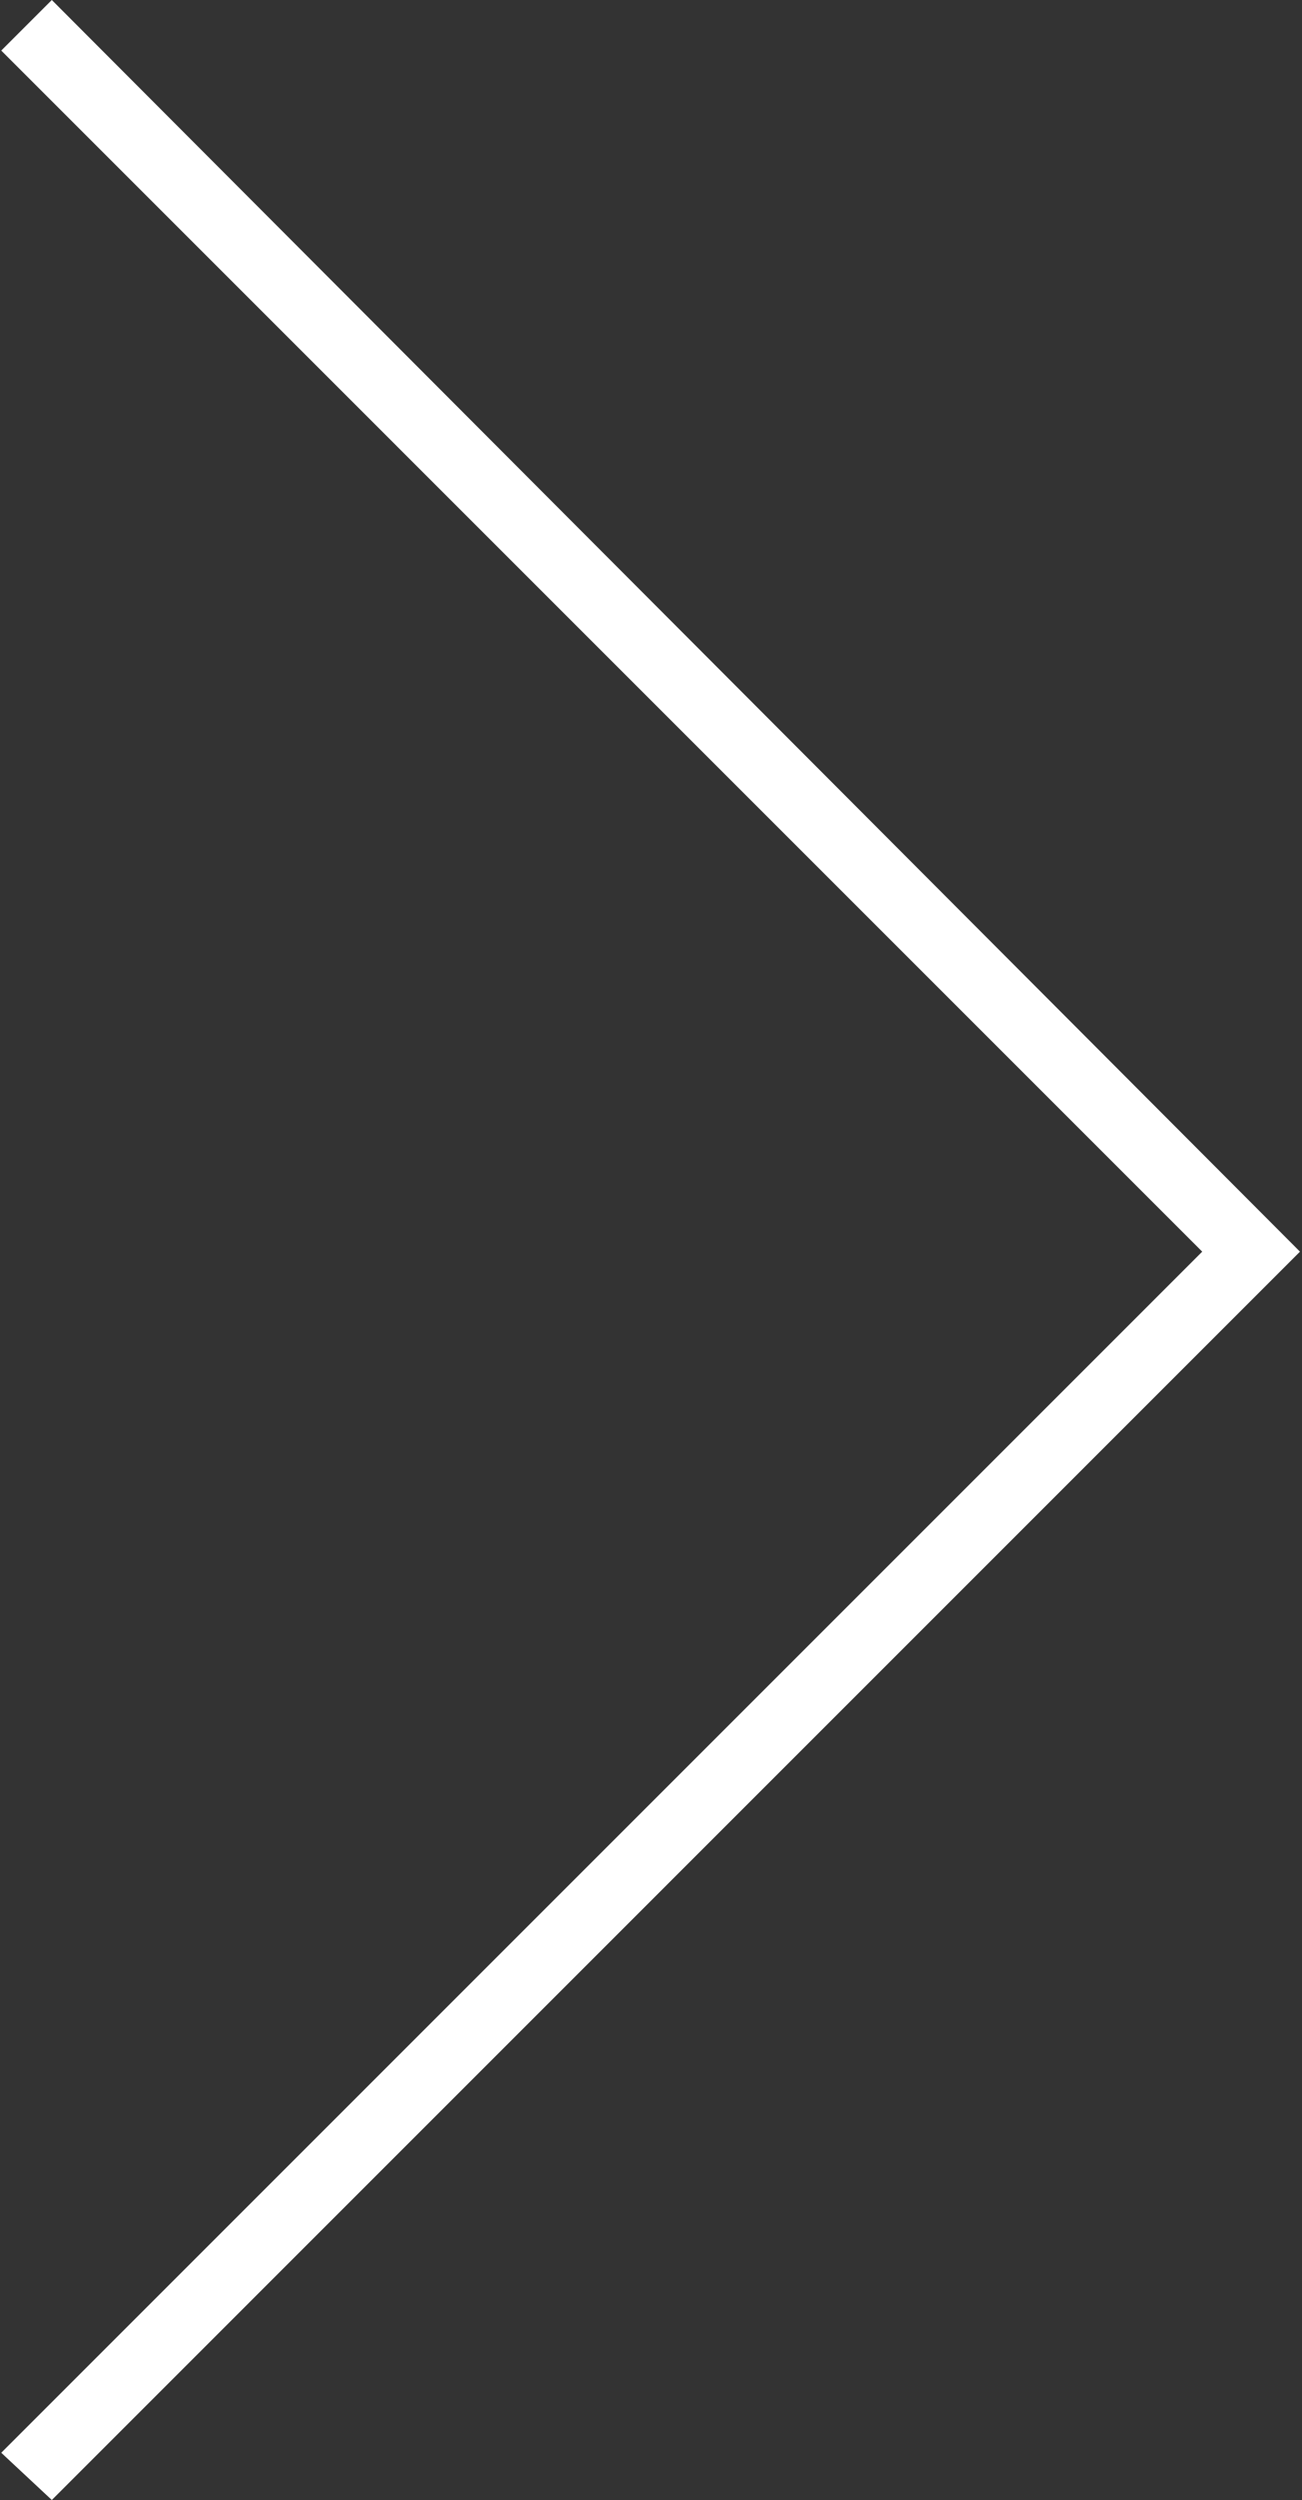 <?xml version="1.0" encoding="UTF-8"?>
<svg width="25px" height="48px" viewBox="0 0 25 48" version="1.1" xmlns="http://www.w3.org/2000/svg" xmlns:xlink="http://www.w3.org/1999/xlink">
    <rect x="0" y="0" width="25" height="48" fill="#333333" stroke="none"/>
    <!-- Generator: Sketch 54.1 (76490) - https://sketchapp.com -->
    <title>arrow</title>
    <desc>Created with Sketch.</desc>
    <g id="layut" stroke="none" stroke-width="1" fill="none" fill-rule="evenodd">
        <g id="CodeInTheDark" transform="translate(-682, -314)" fill="#FFFFFF" fill-rule="nonzero">
            <g id="arrows" transform="translate(682, 314)">
                <polygon id="arrow" points="24.961 24.032 0.995 0 0.024 0.971 23.084 24.032 0.024 47.093 0.995 48"></polygon>
            </g>
        </g>
    </g>
</svg>